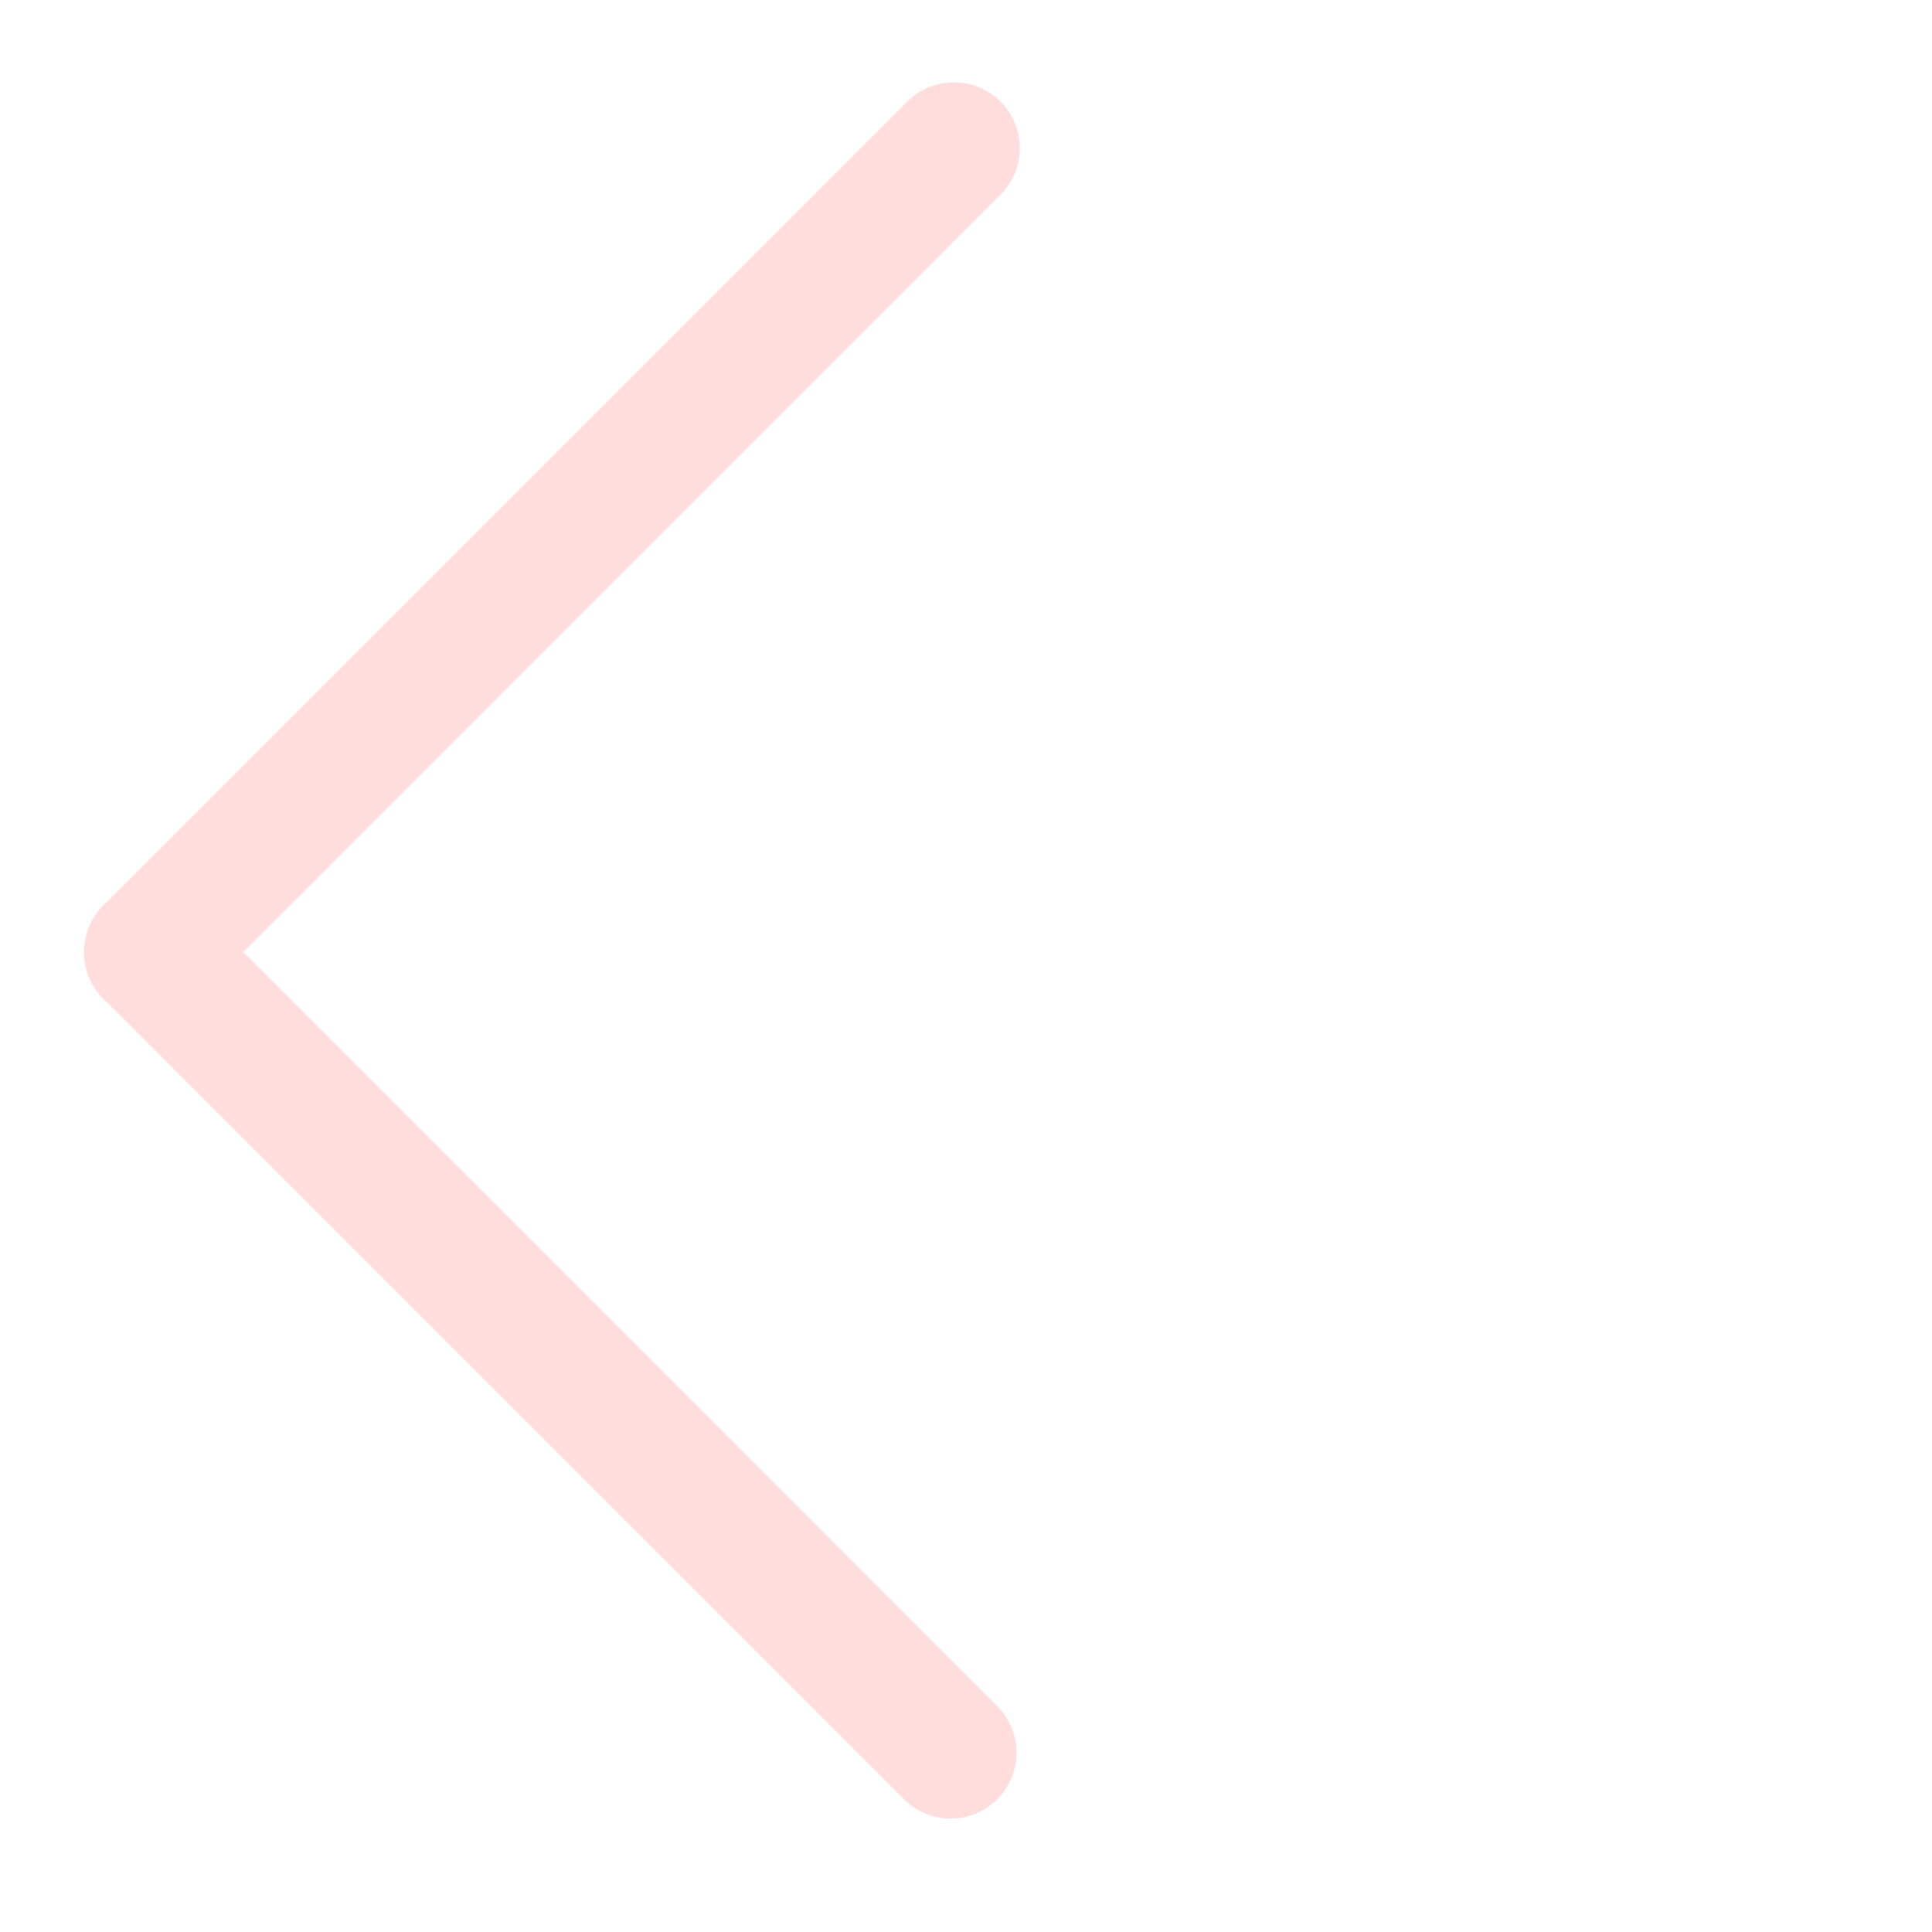 <svg width="22" height="22" fill="none" xmlns="http://www.w3.org/2000/svg"><path fill-rule="evenodd" clip-rule="evenodd" d="M.957 10.822a.748.748 0 00.267.596l9.09 9.089a.75.75 0 001.06-1.06L2.77 10.841l8.604-8.605a.75.75 0 10-1.06-1.06l-9.09 9.09a.747.747 0 00-.266.555z" fill="#FFDDDC"/></svg>